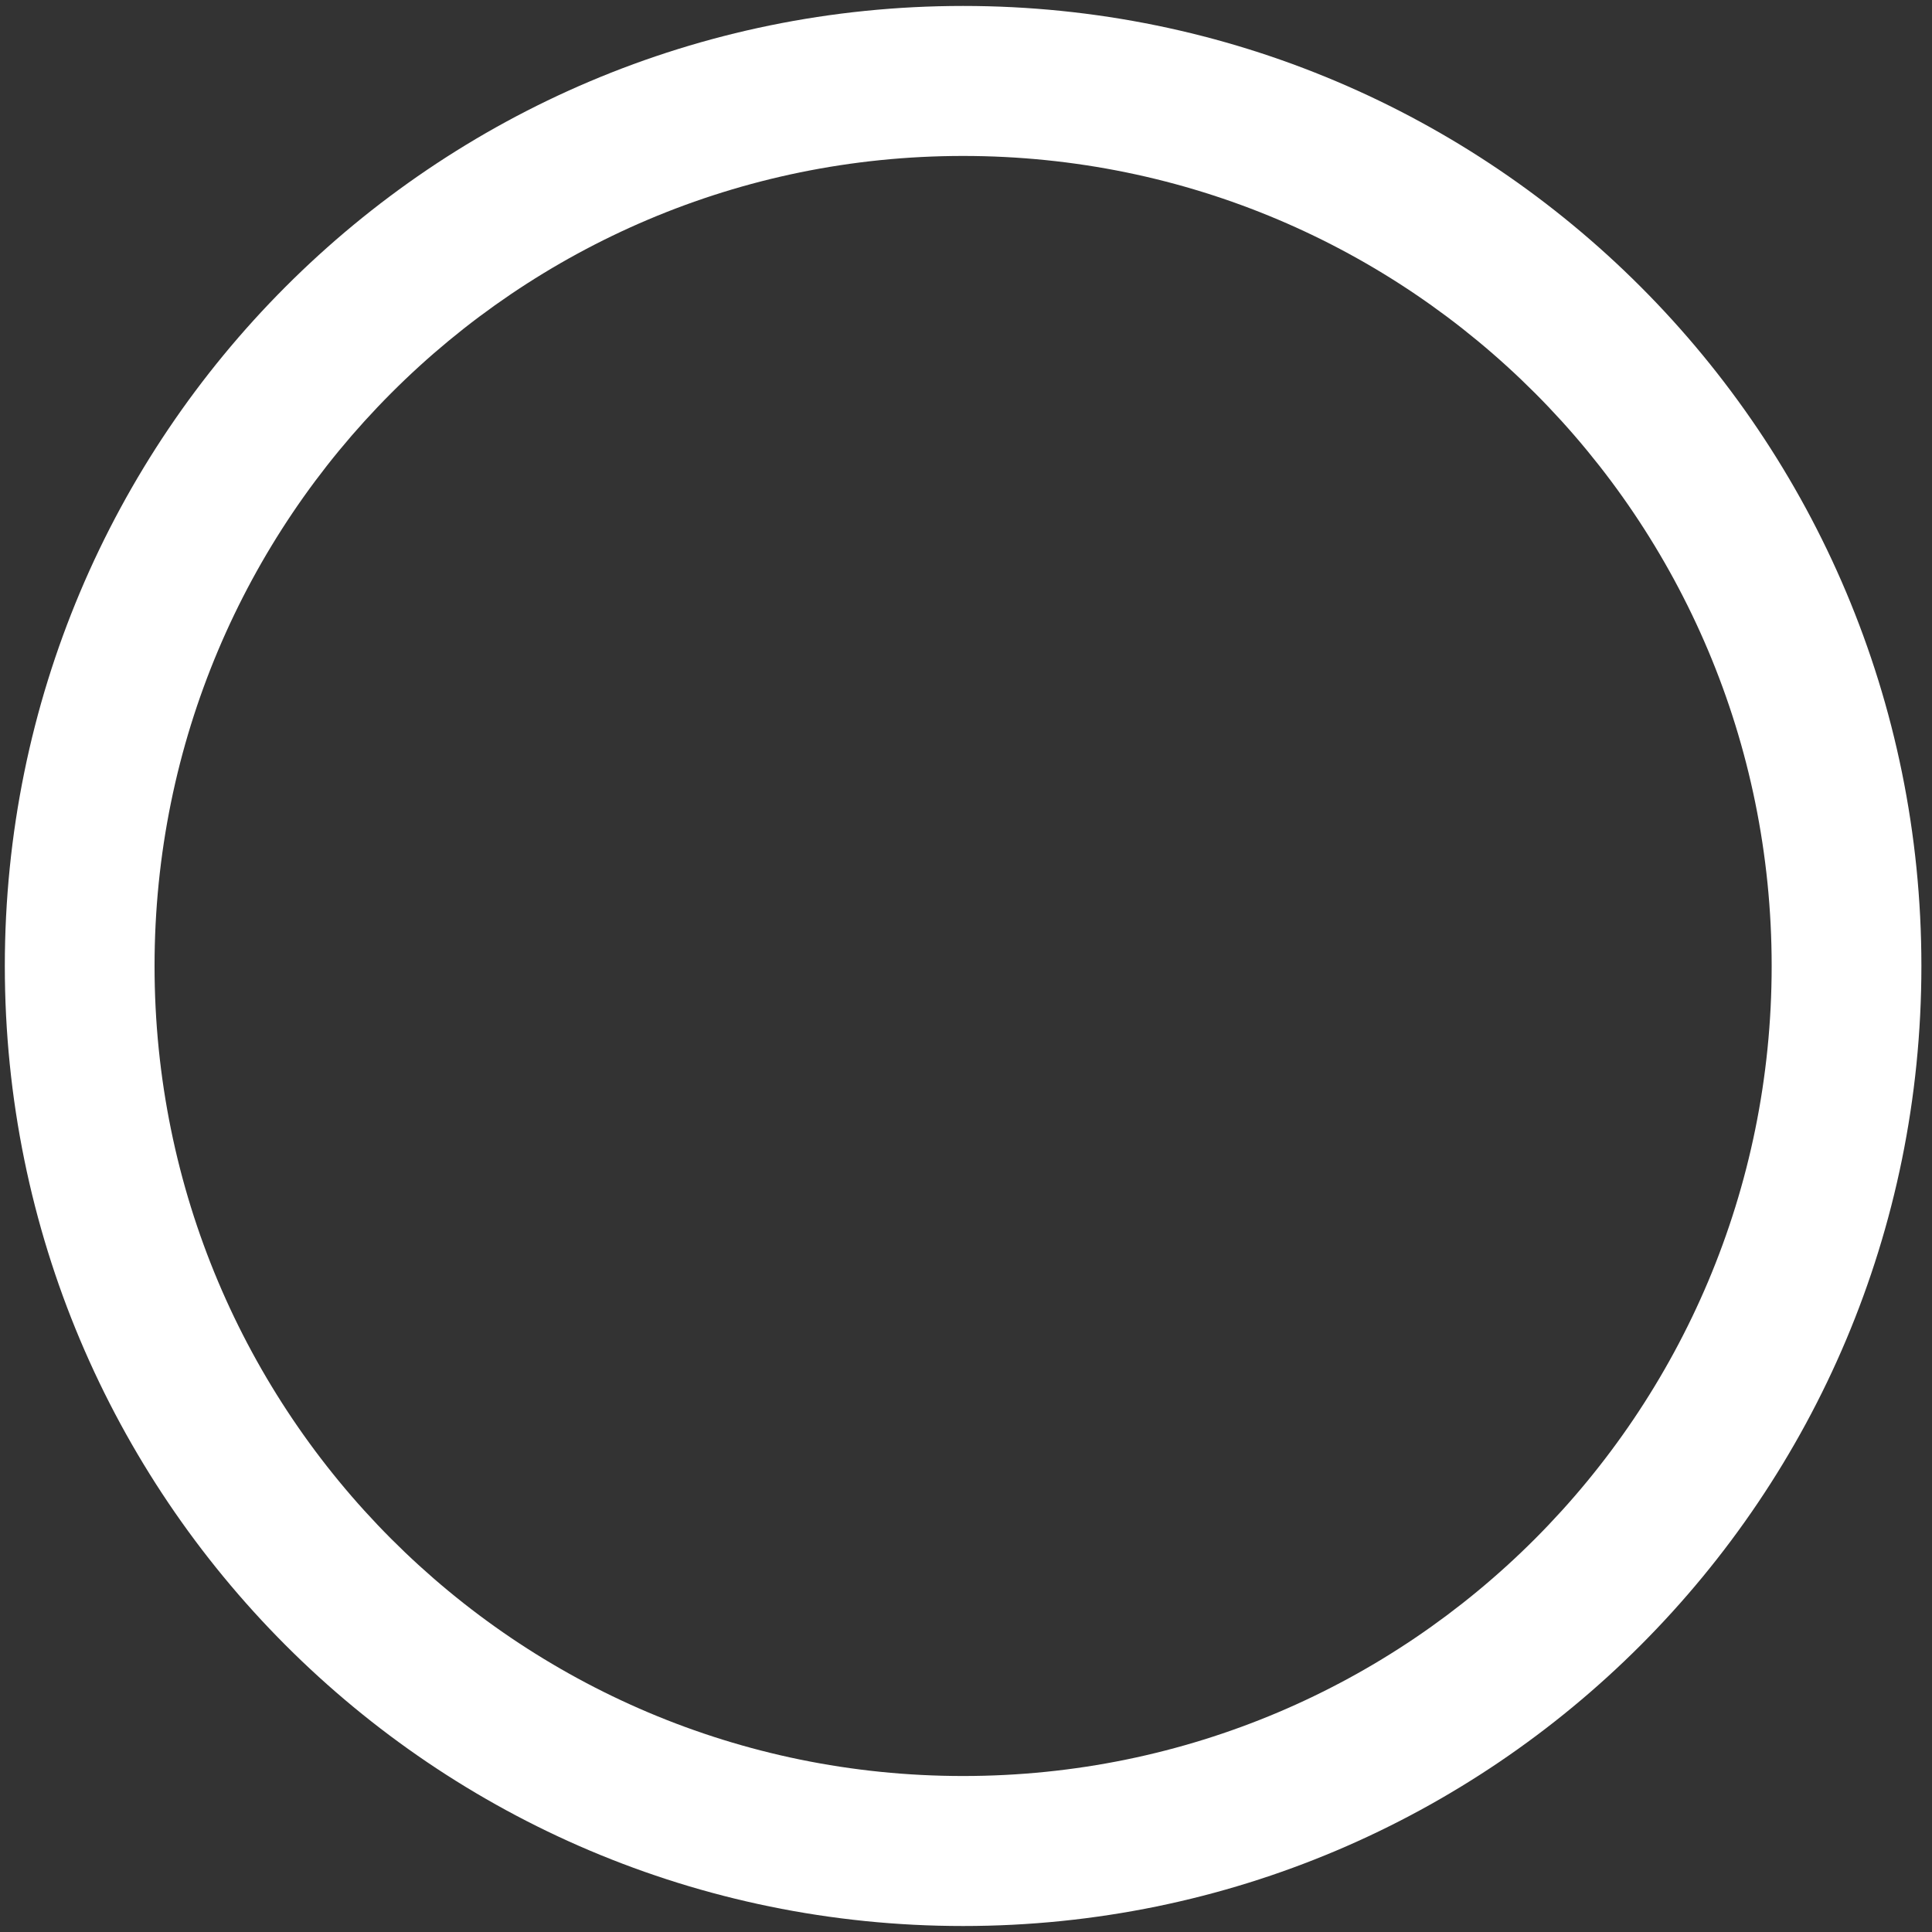 <?xml version="1.0" encoding="UTF-8" standalone="no"?>
<svg
   xmlns:dc="http://purl.org/dc/elements/1.1/"
   xmlns:cc="http://creativecommons.org/ns#"
   xmlns:rdf="http://www.w3.org/1999/02/22-rdf-syntax-ns#"
   xmlns:svg="http://www.w3.org/2000/svg"
   xmlns="http://www.w3.org/2000/svg"
   xmlns:sodipodi="http://sodipodi.sourceforge.net/DTD/sodipodi-0.dtd"
   xmlns:inkscape="http://www.inkscape.org/namespaces/inkscape"
   height="384pt"
   viewBox="0 0 384 384"
   width="384pt"
   version="1.1"
   id="svg837"
   sodipodi:docname="check-mark-hover.svg"
   inkscape:version="1.0.2 (e86c8708, 2021-01-15)">
  <rect x="0" y="0" width="384" height="384" fill="#333333" stroke="none"/>
  <defs
     id="defs841" />
  <sodipodi:namedview
     pagecolor="#ffffff"
     bordercolor="#666666"
     borderopacity="1"
     objecttolerance="10"
     gridtolerance="10"
     guidetolerance="10"
     inkscape:pageopacity="0"
     inkscape:pageshadow="2"
     inkscape:window-width="1920"
     inkscape:window-height="978"
     id="namedview839"
     showgrid="false"
     inkscape:zoom="0.65234375"
     inkscape:cx="101.13267"
     inkscape:cy="269.96463"
     inkscape:window-x="0"
     inkscape:window-y="25"
     inkscape:window-maximized="1"
     inkscape:current-layer="svg837"
     inkscape:document-rotation="0" />
  <path
     d="m 381.892,191.996 c 0,105.473 -85.201,190.814 -190.467,190.814 -105.281,0 -190.467,-85.356 -190.467,-190.814 0,-105.473 85.201,-190.814 190.467,-190.814 105.281,0 190.467,85.356 190.467,190.814 z m -29.76,0 c 0,-88.993 -71.887,-161 -160.707,-161 -88.831,0 -160.707,72.018 -160.707,161 0,88.993 71.887,161 160.707,161 88.831,0 160.707,-72.018 160.707,-161 z"
     id="path845"
     style="fill:#ffffff;stroke-width:0.745;fill-opacity:1"
     sodipodi:nodetypes="ssssssssss" />
</svg>
